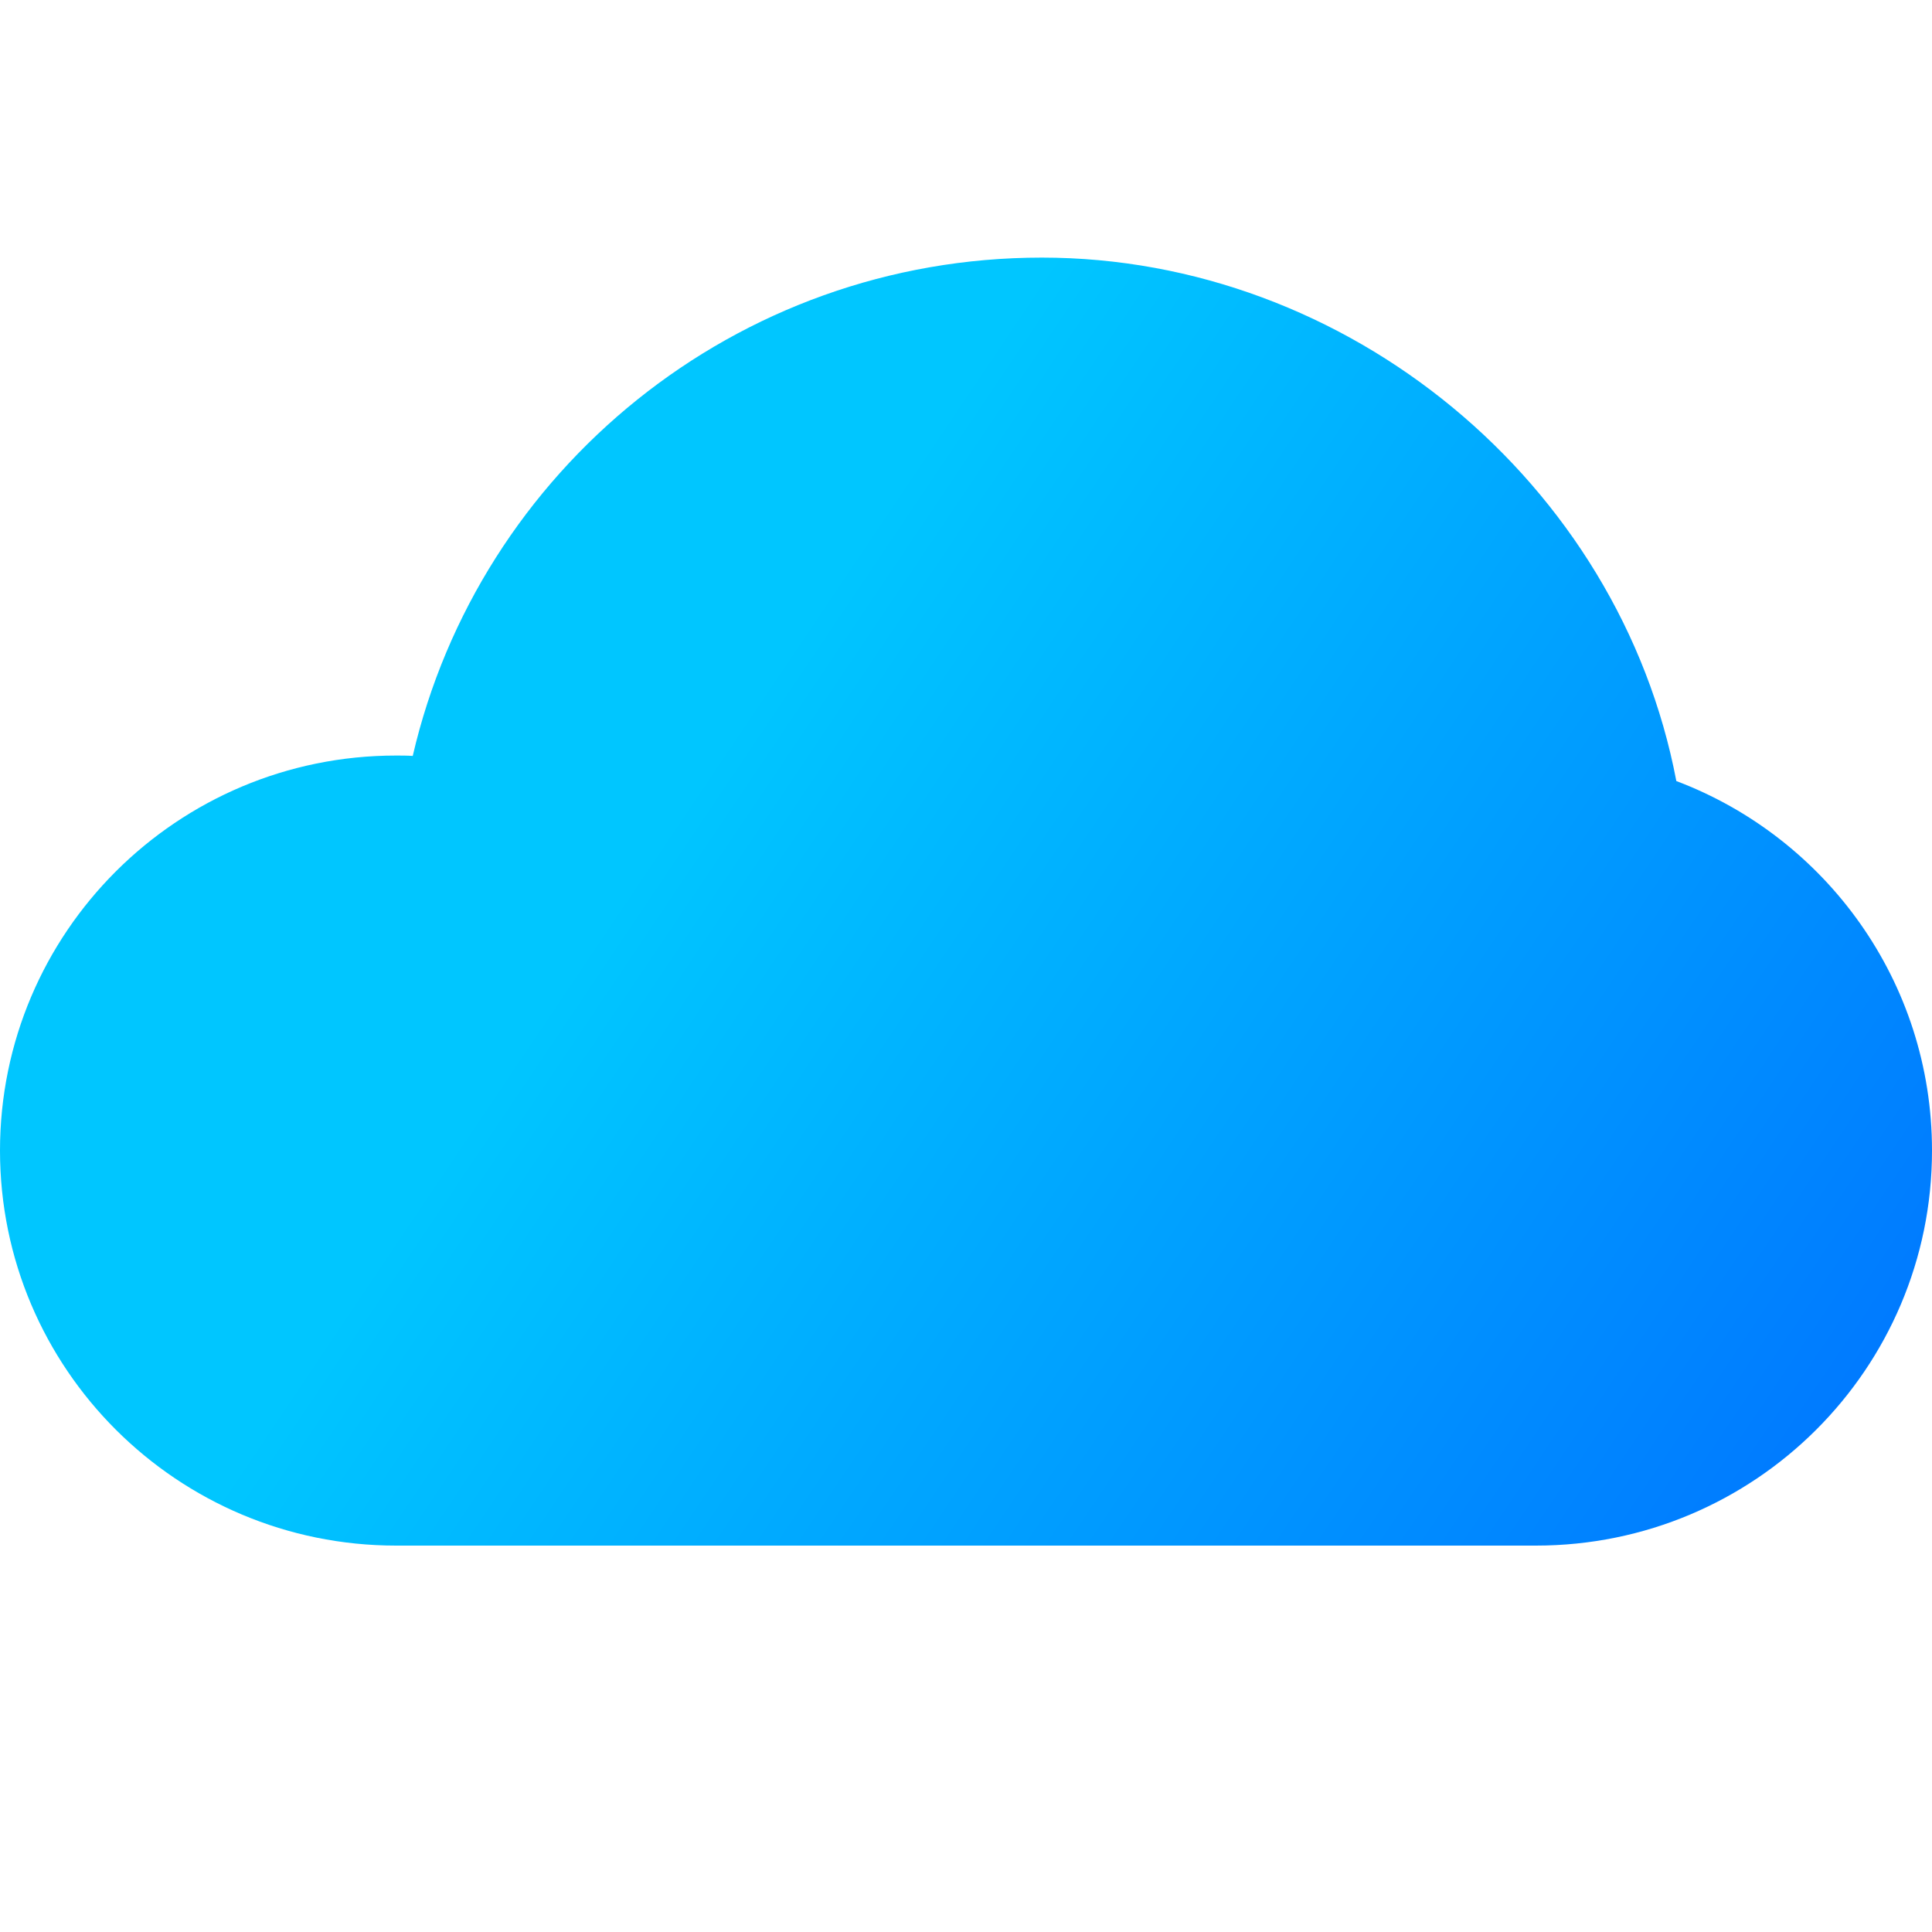 <svg width="30" height="30" viewBox="0 0 30 30" fill="none" xmlns="http://www.w3.org/2000/svg">
<path d="M30 17.866C30 21.255 27.247 24 23.849 24H6.151C2.753 24 0 21.252 0 17.866C0 14.479 2.753 11.732 6.151 11.732C6.236 11.732 6.324 11.732 6.409 11.738C7.436 7.304 11.422 4 16.178 4C20.934 4 25.15 7.499 26.03 12.128C28.351 13.005 30 15.242 30 17.866Z" fill="url(#paint0_linear_41_456)"/>
<defs>
<linearGradient id="paint0_linear_41_456" x1="0" y1="4" x2="29.849" y2="24.096" gradientUnits="userSpaceOnUse">
<stop stop-color="#00C6FF"/>
<stop offset="0.376" stop-color="#00C6FF"/>
<stop offset="1" stop-color="#0072FF"/>
</linearGradient>
</defs>
</svg>
